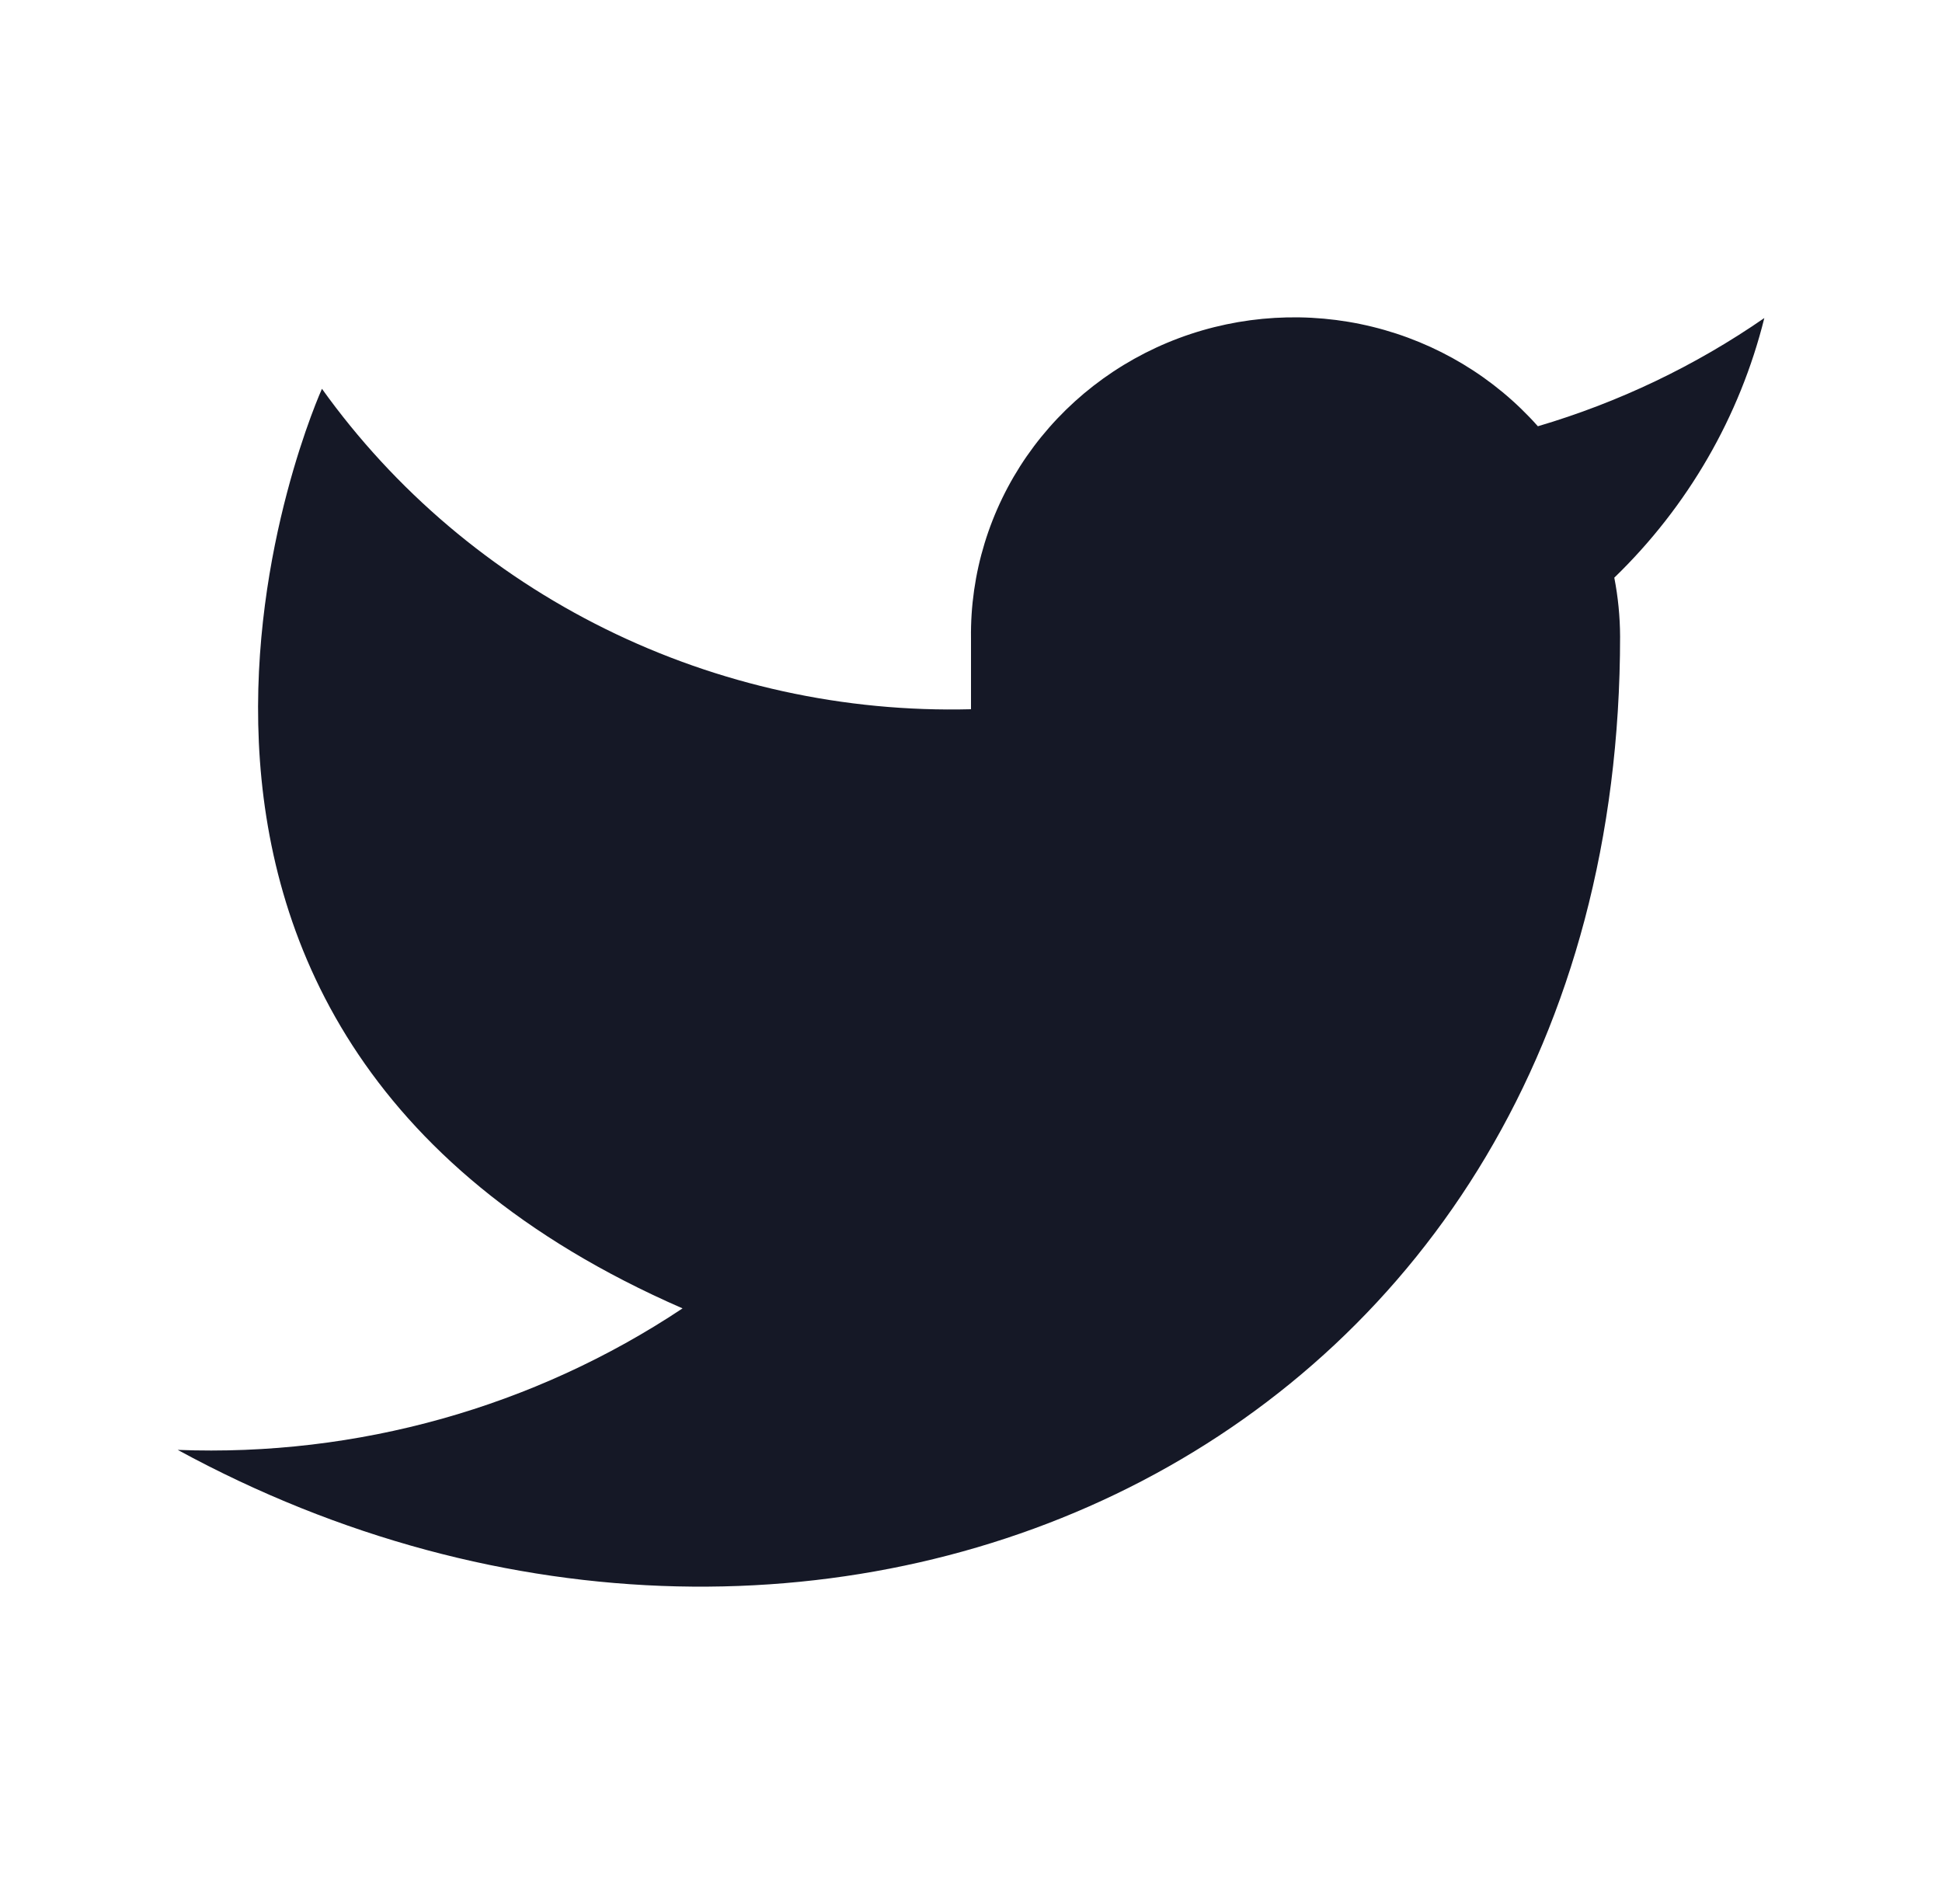 <svg width="51" height="50" viewBox="0 0 51 50" fill="none" xmlns="http://www.w3.org/2000/svg">
<path d="M46.334 8.352C44.52 9.607 42.512 10.567 40.387 11.194C39.246 9.908 37.73 8.996 36.044 8.582C34.358 8.168 32.583 8.273 30.959 8.88C29.335 9.488 27.941 10.571 26.964 11.981C25.988 13.392 25.477 15.063 25.5 16.767V18.625C22.172 18.71 18.874 17.986 15.9 16.517C12.926 15.049 10.368 12.882 8.455 10.21C8.455 10.21 0.879 26.929 17.925 34.359C14.024 36.956 9.378 38.258 4.667 38.075C21.712 47.363 42.546 38.075 42.546 16.712C42.544 16.194 42.493 15.678 42.394 15.17C44.327 13.3 45.691 10.939 46.334 8.352Z" fill="#151826"/>
</svg>

